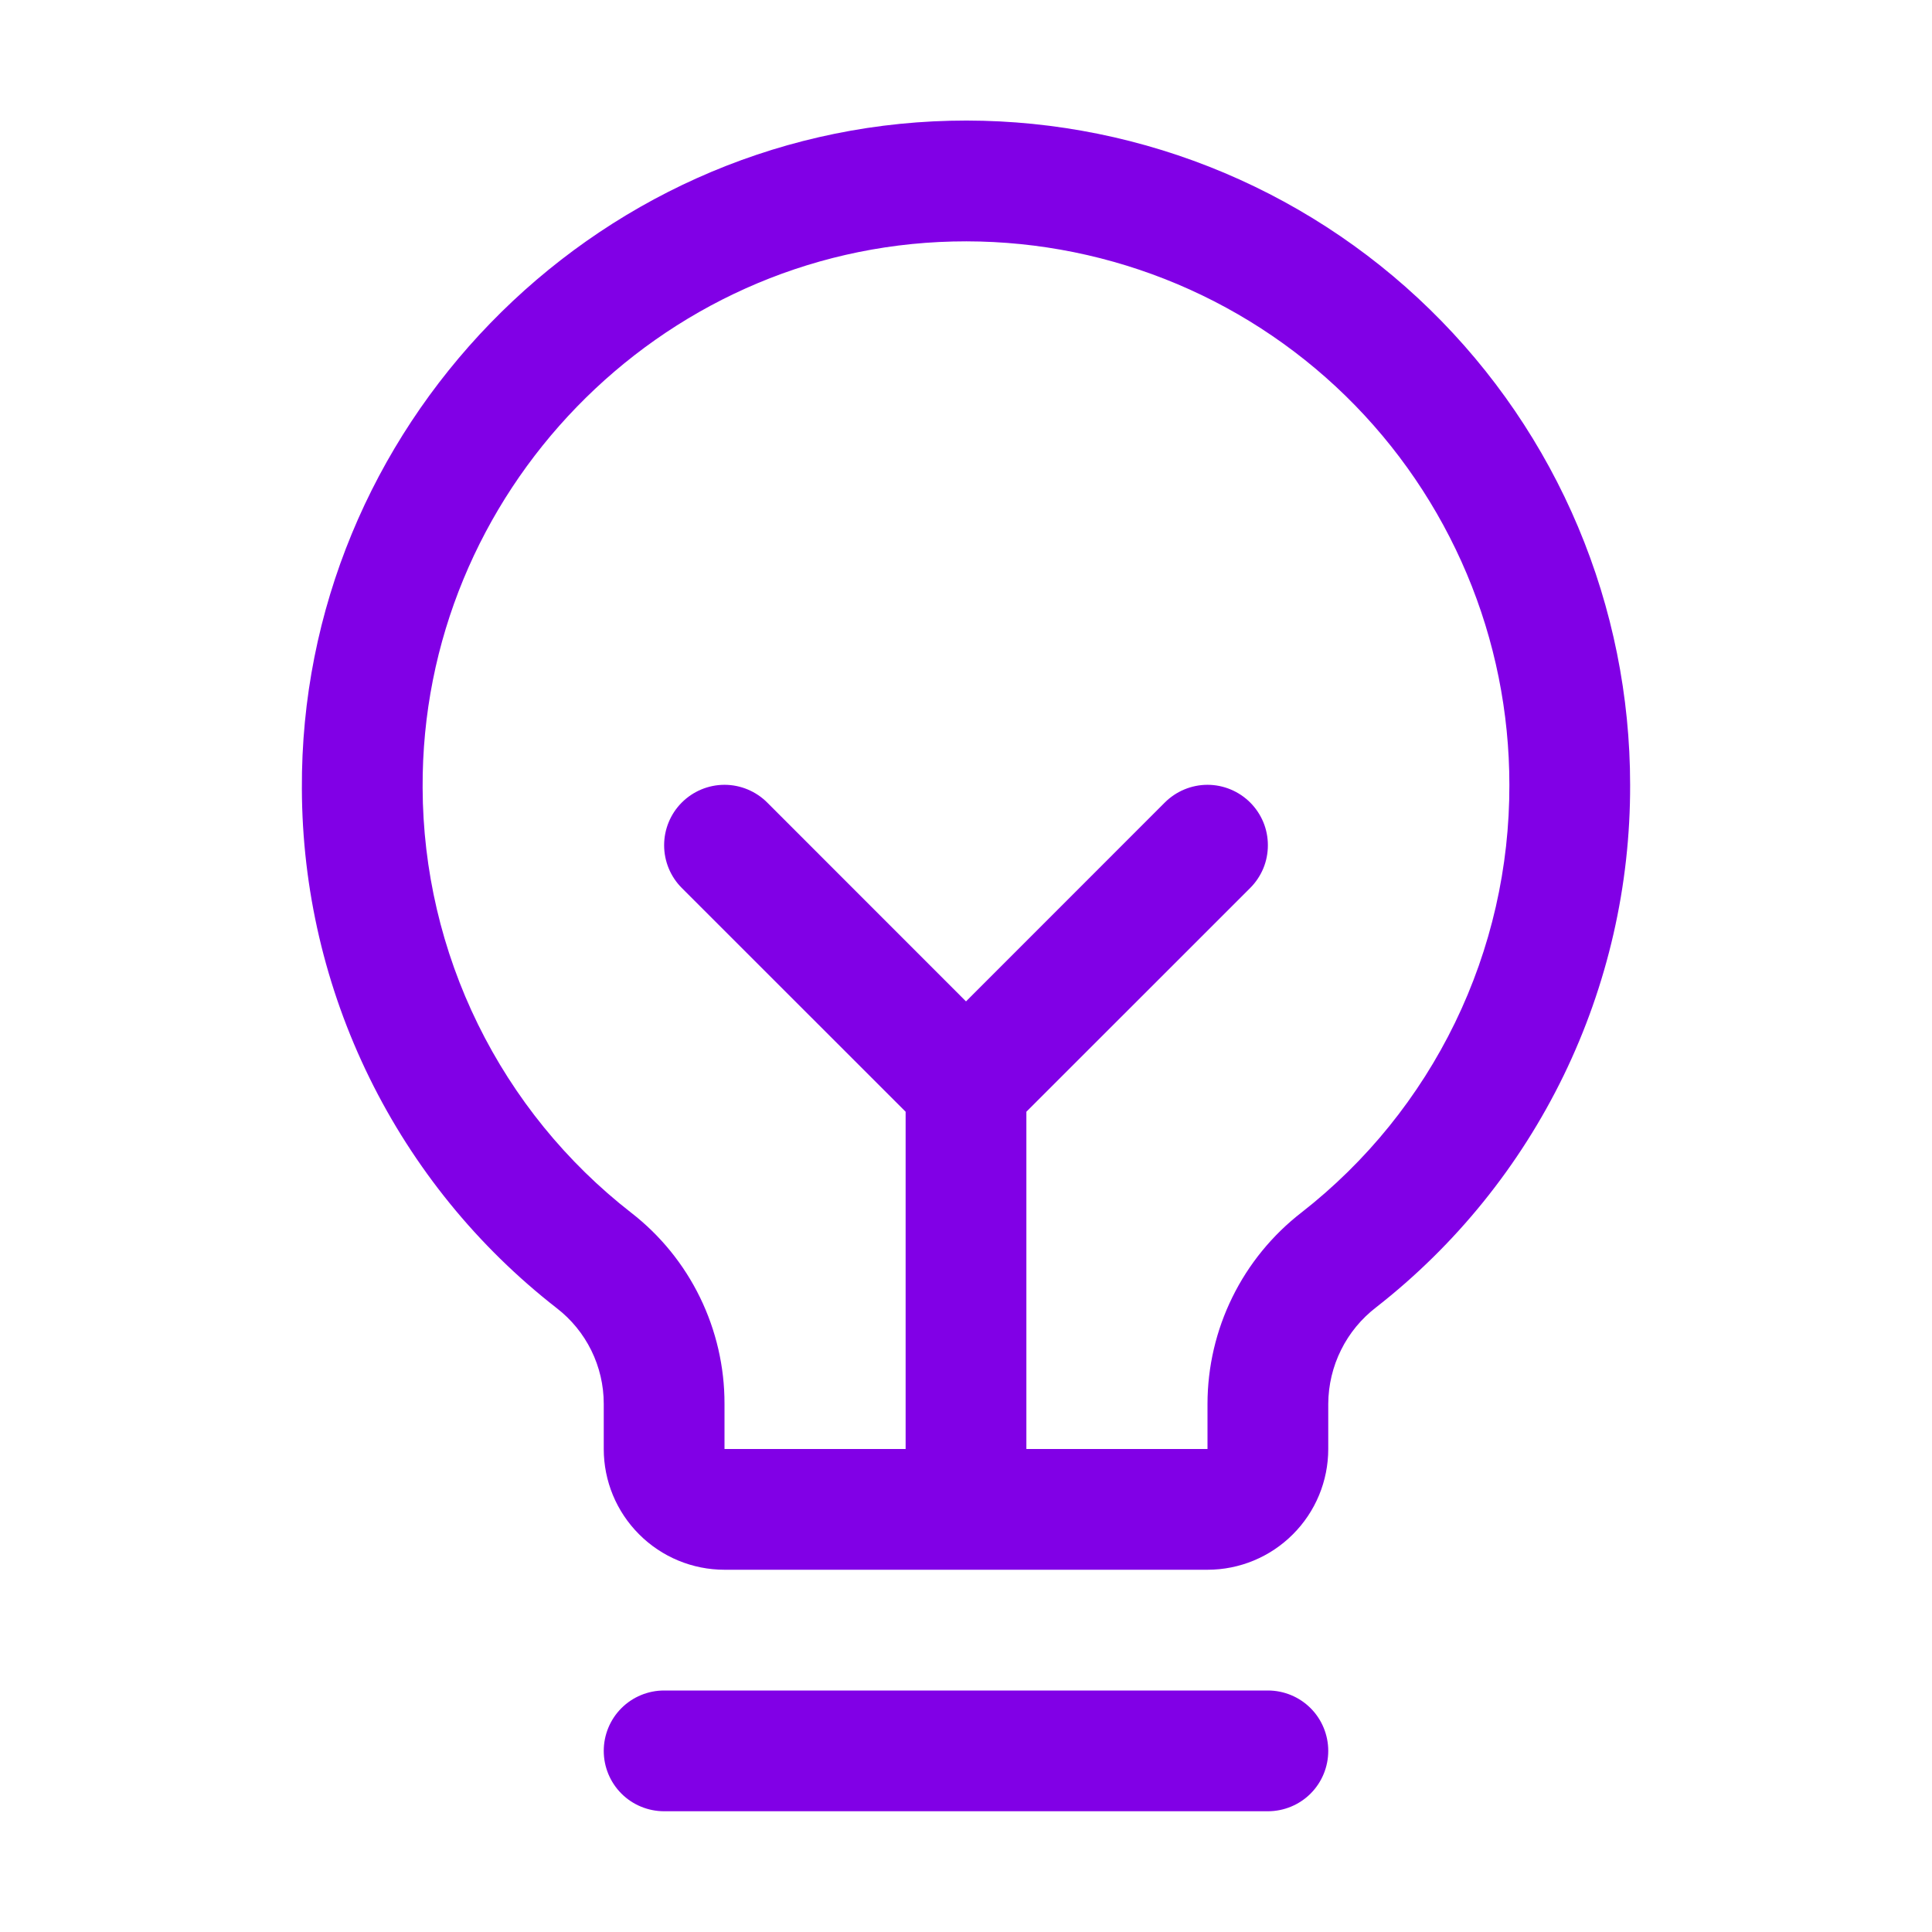 <svg width="28" height="28" viewBox="0 0 28 28" fill="none" xmlns="http://www.w3.org/2000/svg">
<path d="M19.25 25.375C19.25 25.607 19.158 25.83 18.994 25.994C18.83 26.158 18.607 26.25 18.375 26.25H9.625C9.393 26.25 9.17 26.158 9.006 25.994C8.842 25.83 8.75 25.607 8.75 25.375C8.75 25.143 8.842 24.92 9.006 24.756C9.17 24.592 9.393 24.5 9.625 24.5H18.375C18.607 24.5 18.83 24.592 18.994 24.756C19.158 24.92 19.25 25.143 19.25 25.375ZM23.625 11.375C23.629 12.834 23.299 14.274 22.662 15.586C22.024 16.898 21.095 18.047 19.946 18.945C19.731 19.11 19.556 19.321 19.436 19.564C19.315 19.806 19.252 20.073 19.25 20.344V21C19.25 21.464 19.066 21.909 18.737 22.237C18.409 22.566 17.964 22.75 17.5 22.75H10.5C10.036 22.75 9.591 22.566 9.263 22.237C8.934 21.909 8.75 21.464 8.75 21V20.344C8.75 20.076 8.688 19.812 8.57 19.572C8.452 19.332 8.28 19.122 8.069 18.959C6.922 18.066 5.994 16.924 5.354 15.62C4.714 14.316 4.379 12.883 4.375 11.43C4.347 6.216 8.56 1.876 13.768 1.75C15.052 1.719 16.328 1.945 17.523 2.415C18.717 2.885 19.806 3.589 20.724 4.486C21.643 5.383 22.373 6.454 22.871 7.637C23.369 8.82 23.625 10.091 23.625 11.375ZM21.875 11.375C21.875 10.325 21.666 9.285 21.258 8.317C20.85 7.349 20.253 6.472 19.502 5.738C18.75 5.004 17.859 4.428 16.882 4.044C15.904 3.66 14.86 3.475 13.81 3.5C9.544 3.601 6.102 7.152 6.125 11.418C6.129 12.606 6.403 13.778 6.927 14.845C7.451 15.912 8.21 16.846 9.148 17.576C9.57 17.903 9.911 18.323 10.145 18.803C10.379 19.283 10.501 19.81 10.5 20.344V21H13.125V16.112L9.881 12.869C9.717 12.705 9.625 12.482 9.625 12.25C9.625 12.018 9.717 11.795 9.881 11.631C10.045 11.467 10.268 11.374 10.5 11.374C10.732 11.374 10.955 11.467 11.119 11.631L14 14.513L16.881 11.631C16.962 11.55 17.059 11.485 17.165 11.441C17.271 11.397 17.385 11.374 17.5 11.374C17.615 11.374 17.729 11.397 17.835 11.441C17.941 11.485 18.038 11.55 18.119 11.631C18.2 11.712 18.265 11.809 18.309 11.915C18.353 12.021 18.375 12.135 18.375 12.25C18.375 12.365 18.353 12.479 18.309 12.585C18.265 12.691 18.2 12.788 18.119 12.869L14.875 16.112V21H17.5V20.344C17.501 19.808 17.624 19.28 17.861 18.799C18.097 18.319 18.44 17.899 18.864 17.571C19.805 16.836 20.565 15.896 21.087 14.822C21.609 13.748 21.878 12.569 21.875 11.375Z" fill="#8100E6"/>
</svg>
